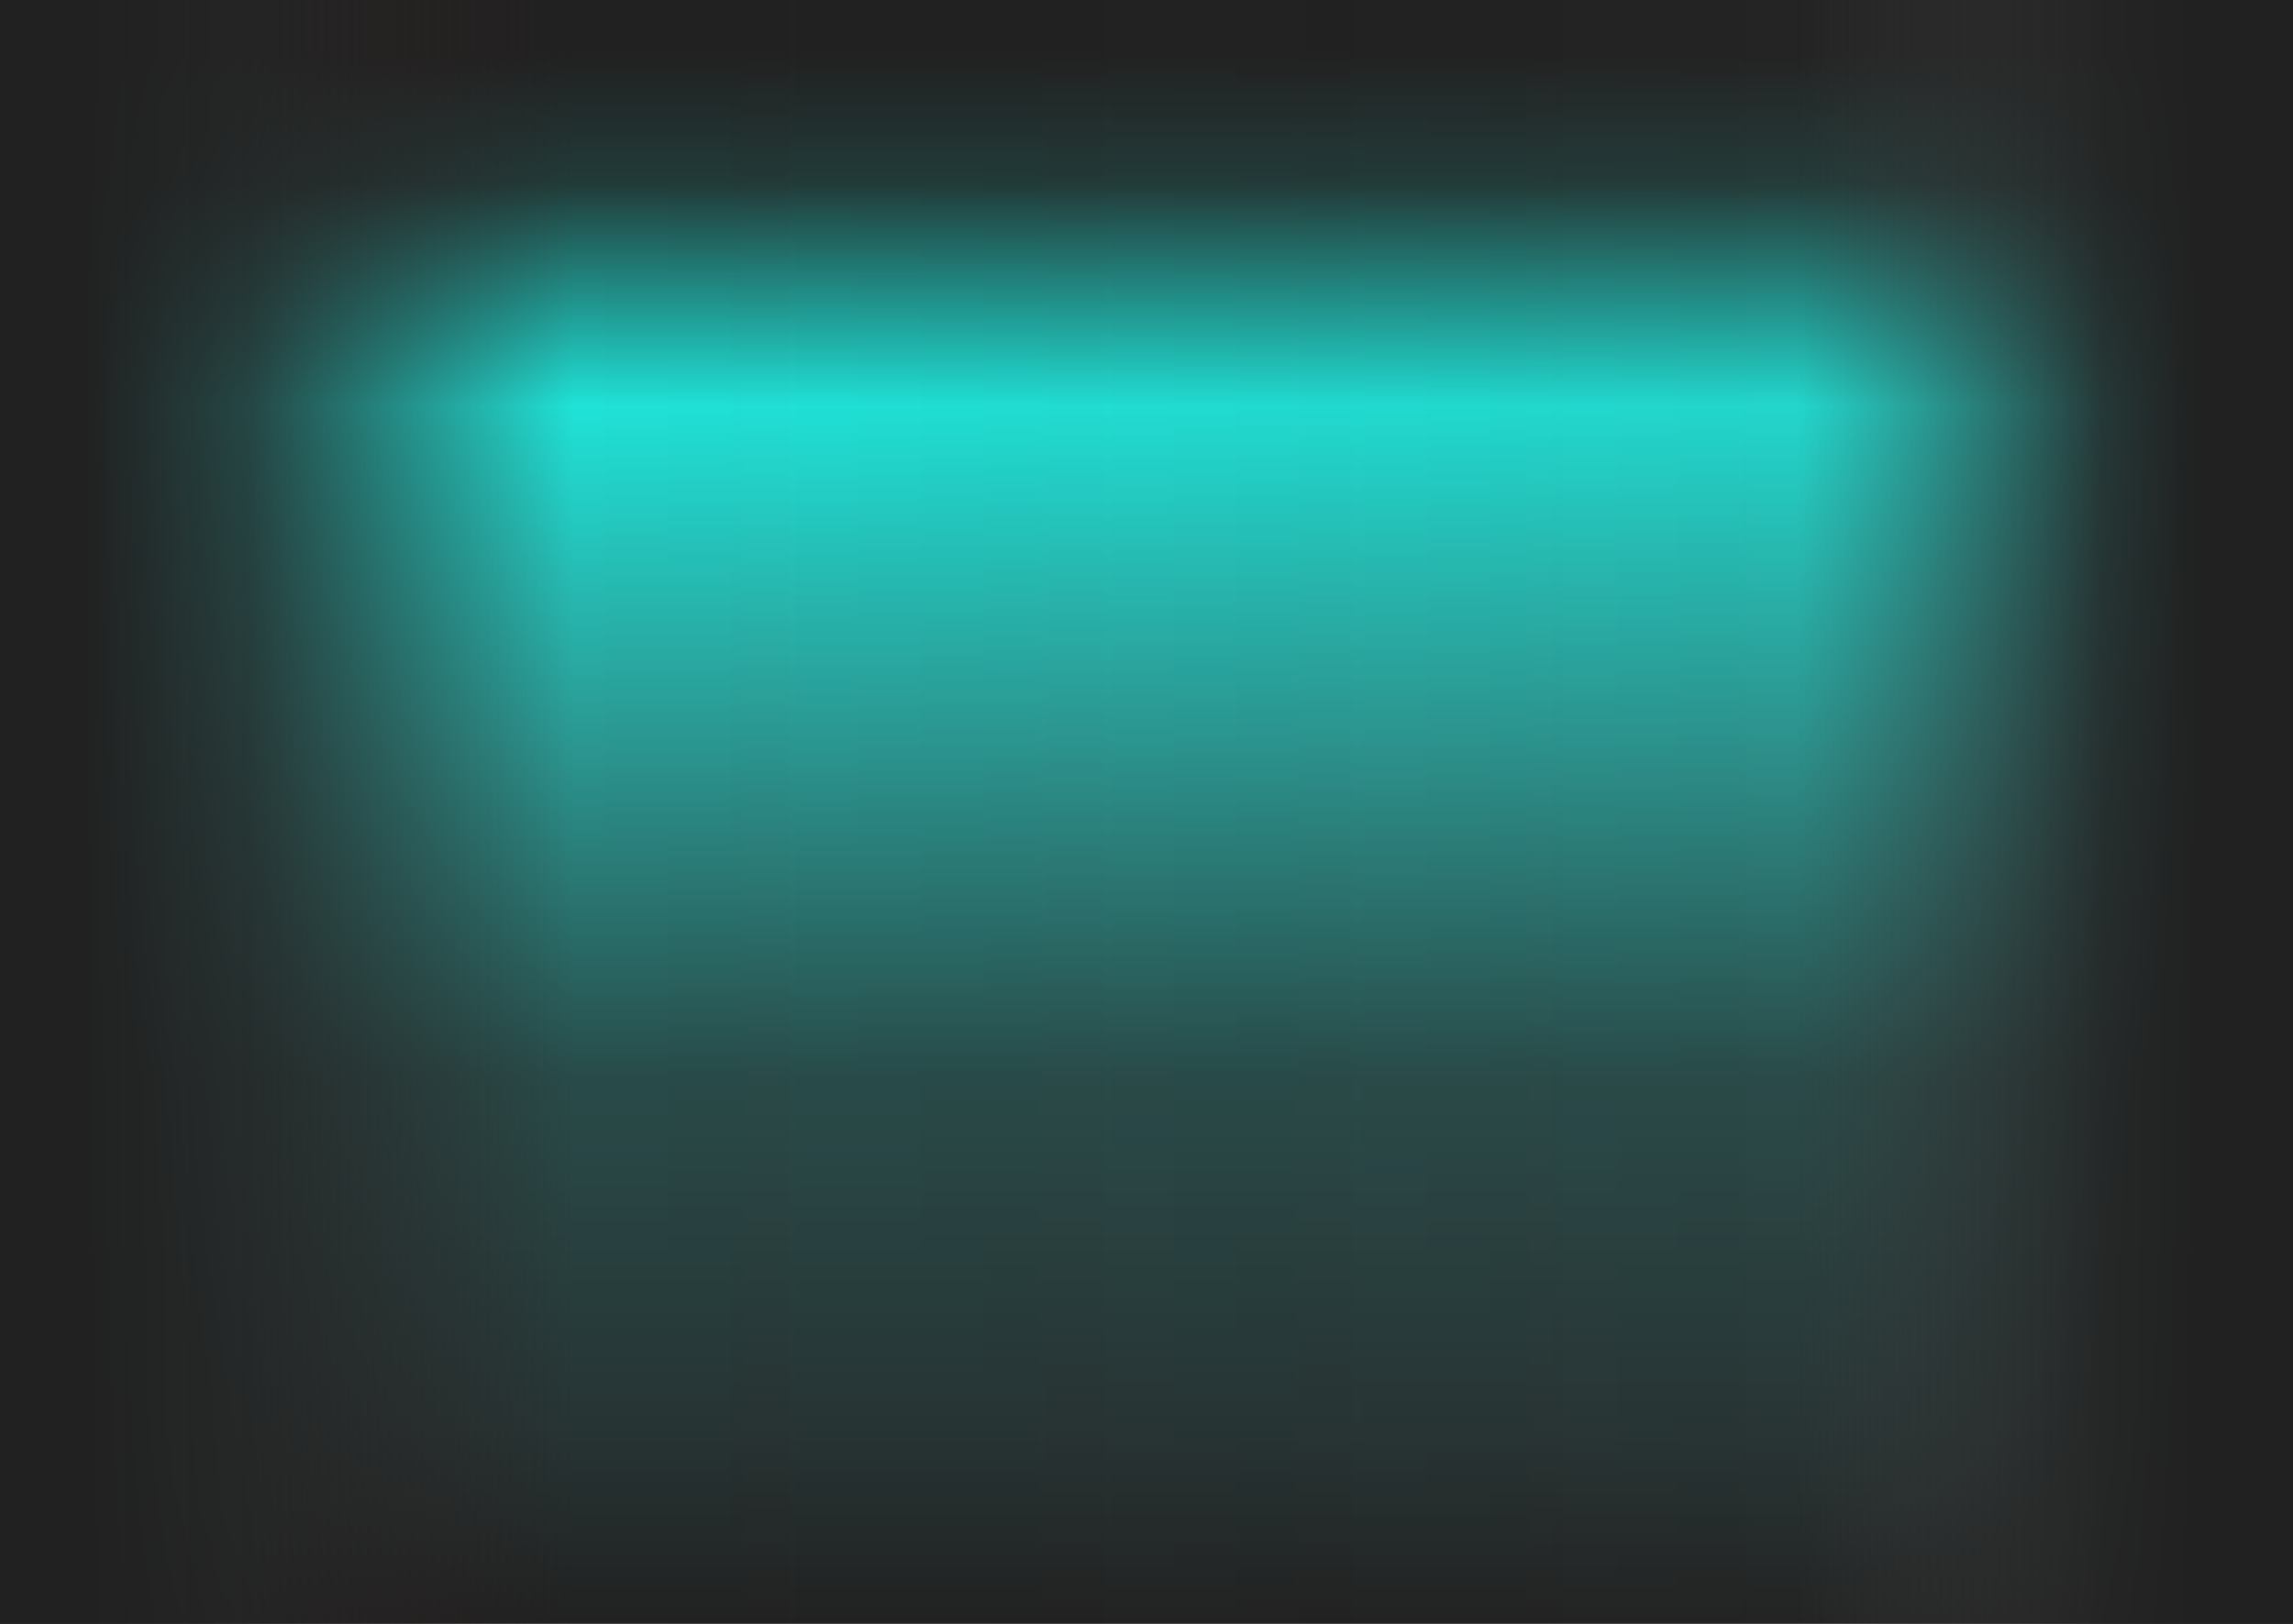 <svg width="240" height="170" viewBox="0 0 240 170" fill="none" xmlns="http://www.w3.org/2000/svg">
<rect width="240" height="170" fill="url(#paint0_linear_28_19)"/>
<rect width="240" height="170" fill="url(#paint1_linear_28_19)"/>
<defs>
<linearGradient id="paint0_linear_28_19" x1="120" y1="0" x2="120" y2="170" gradientUnits="userSpaceOnUse">
<stop offset="0.034" stop-color="#212121"/>
<stop offset="0.113" stop-color="#213B39"/>
<stop offset="0.25" stop-color="#20E2D7"/>
<stop offset="0.452" stop-color="#2B9993"/>
<stop offset="0.664" stop-color="#284B49"/>
<stop offset="0.877" stop-color="#273434"/>
<stop offset="1" stop-color="#212121"/>
</linearGradient>
<linearGradient id="paint1_linear_28_19" x1="1.78814e-06" y1="85" x2="240" y2="85" gradientUnits="userSpaceOnUse">
<stop offset="0.038" stop-color="#212121"/>
<stop offset="0.11" stop-color="#252525" stop-opacity="0.818"/>
<stop offset="0.25" stop-color="#2D2020" stop-opacity="0"/>
<stop offset="0.784" stop-color="#3F3F3F" stop-opacity="0.076"/>
<stop offset="0.917" stop-color="#252525" stop-opacity="0.897"/>
<stop offset="0.957" stop-color="#212121"/>
</linearGradient>
</defs>
</svg>
